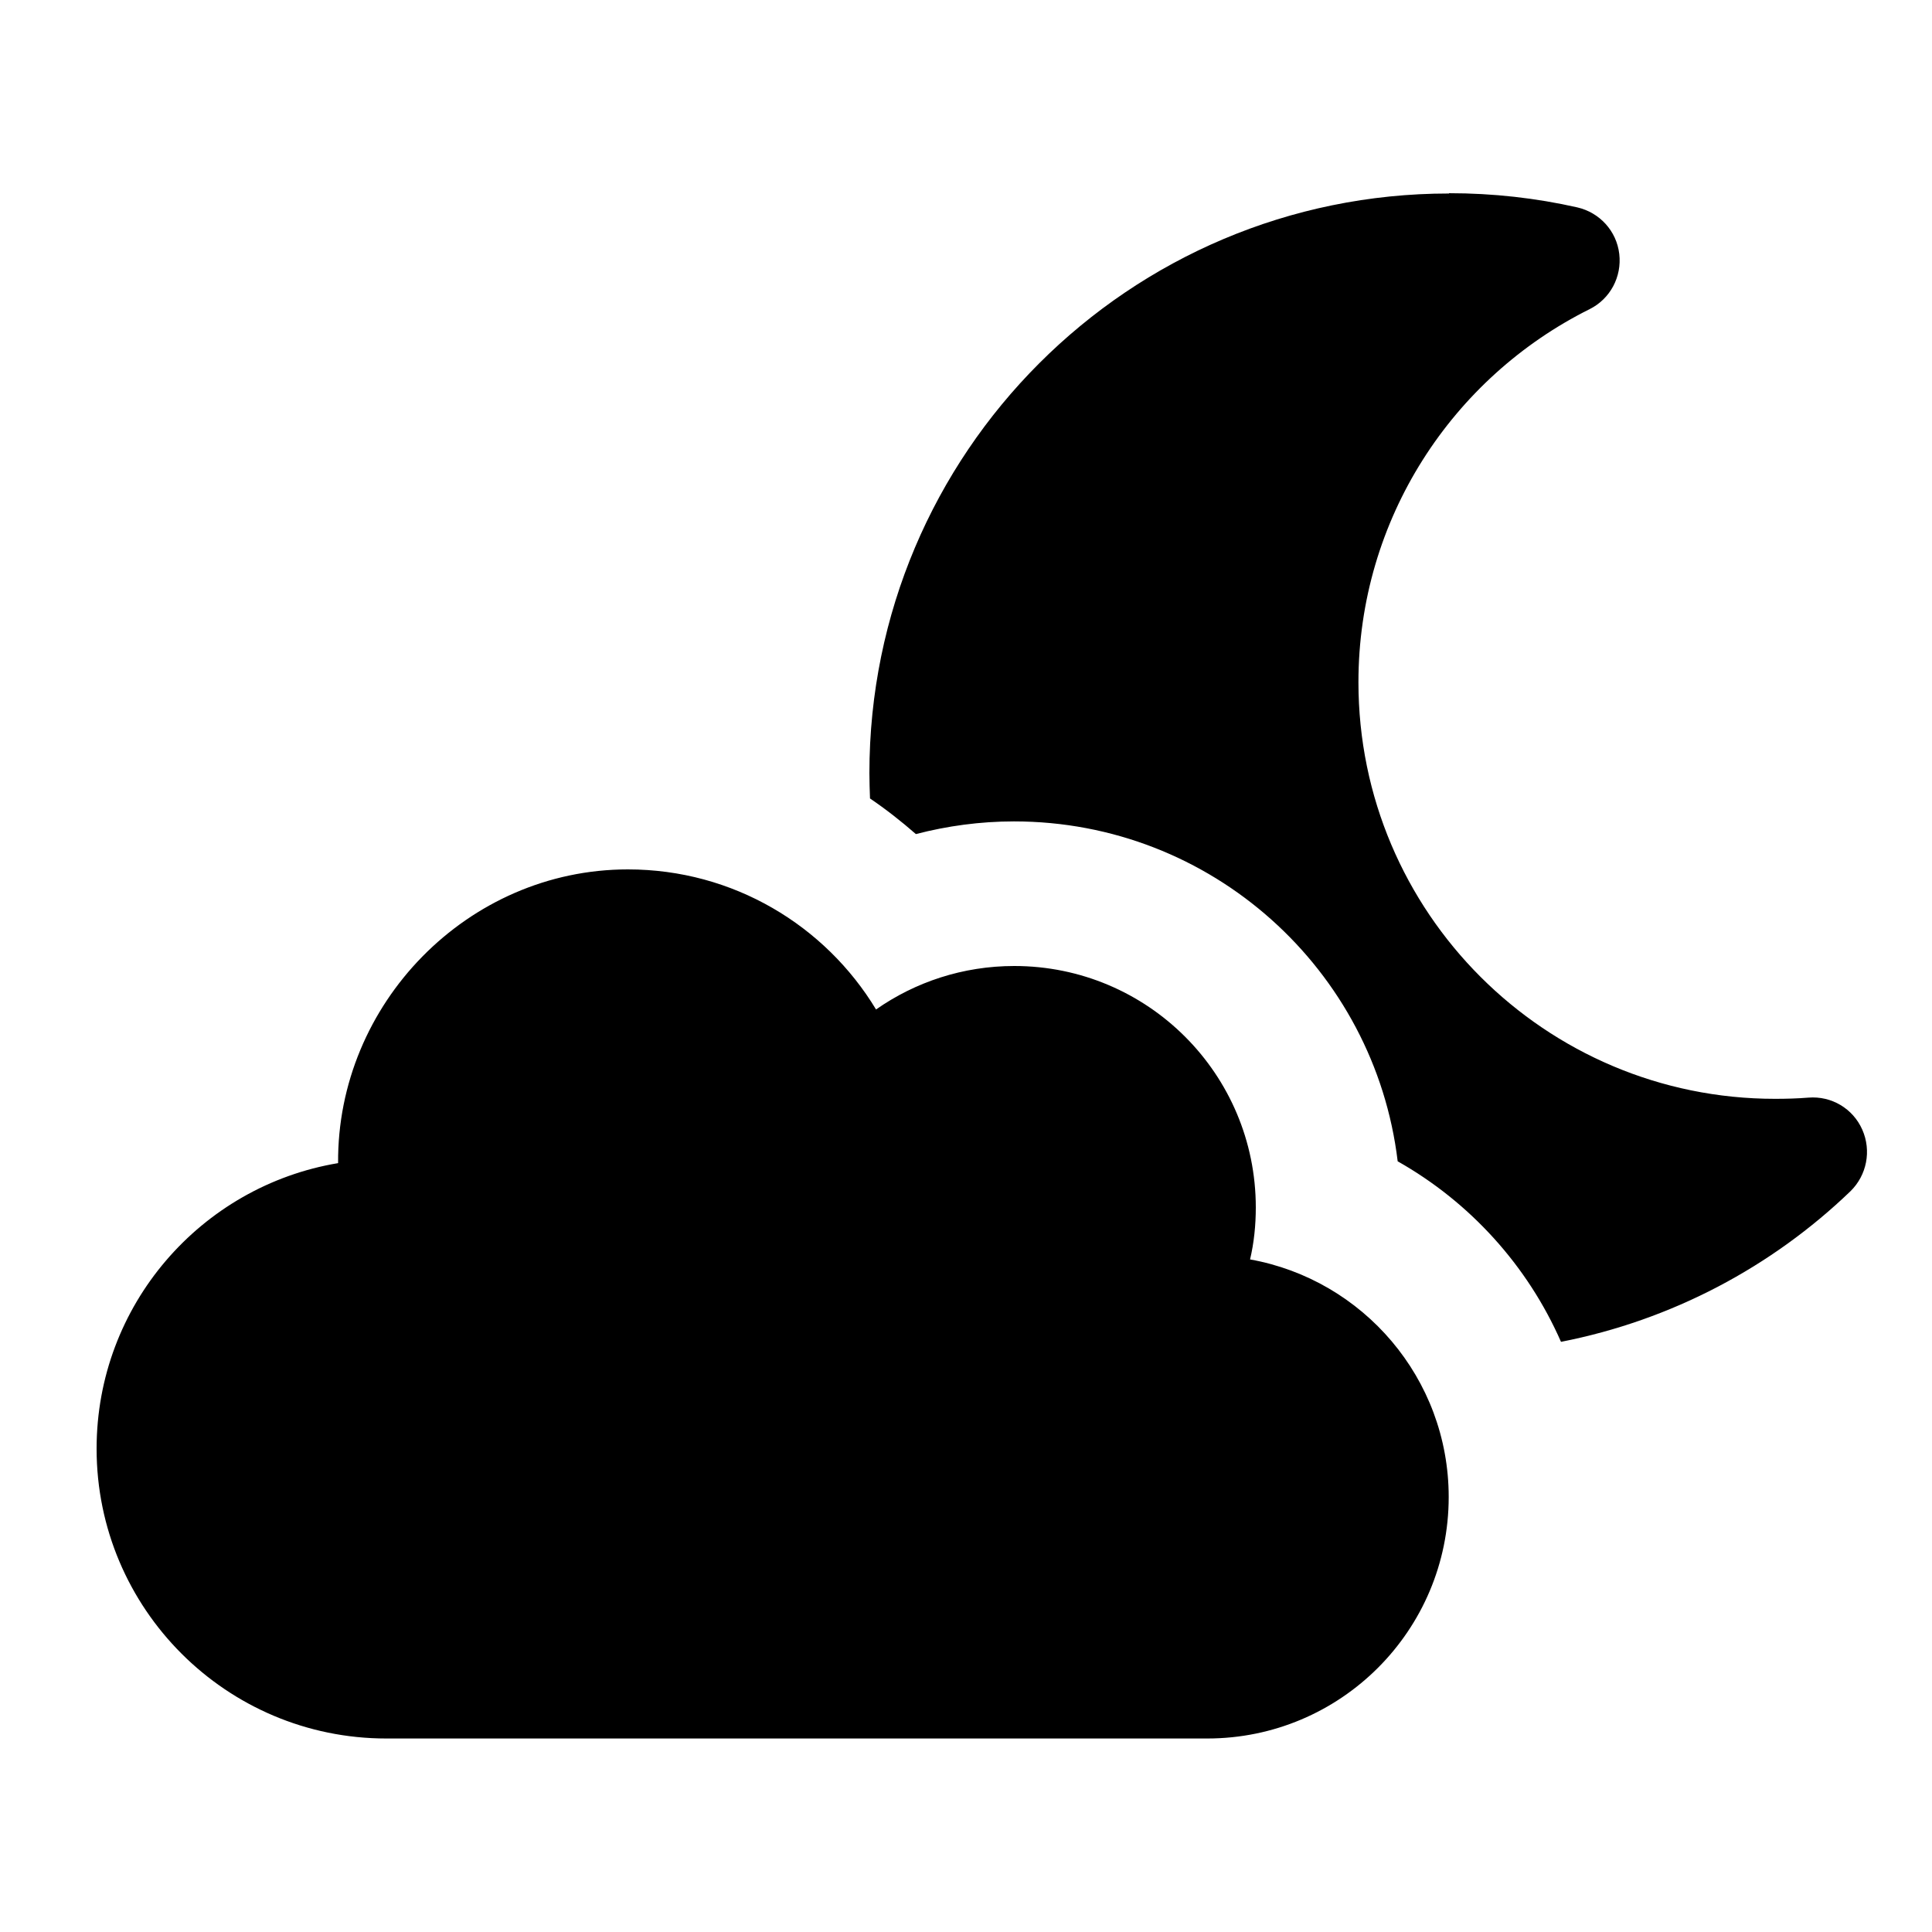 <svg xmlns="http://www.w3.org/2000/svg" viewBox="0 0 640 640"><!--!Font Awesome Free v7.0.0 by @fontawesome - https://fontawesome.com License - https://fontawesome.com/license/free Copyright 2025 Fonticons, Inc.--><path d="M480 64C494.6 64 508.8 65.6 522.5 68.7C529.9 70.4 535.5 76.5 536.4 84.1C537.3 91.7 533.4 99 526.6 102.4C481.2 125 450 171.9 450 226C450 302.2 511.8 364 588 364C591.7 364 595.4 363.9 599.1 363.6C606.7 363 613.8 367.2 616.9 374.2C620 381.2 618.4 389.3 613 394.6C587 419.6 553.9 437.3 517.1 444.5C506 419.2 486.9 398.2 463 384.7C455.4 321.3 401.4 272.1 335.9 272.1C324.7 272.1 313.8 273.6 303.4 276.3C298.6 272.1 293.5 268.1 288.2 264.5C288.1 261.7 288 258.9 288 256.1C288 150.1 374 64.1 480 64.1zM479.9 495.9C479.9 540.1 444.1 575.9 399.9 575.9L128 575.9C75 575.9 32 532.9 32 479.9C32 432.3 66.6 392.9 112 385.3C111.6 332.5 154.9 288 208 288C242.9 288 273.4 306.6 290.2 334.4C303.2 325.3 319 320 336 320C380.2 320 416 355.8 416 400C416 405.9 415.4 411.7 414.1 417.2C451.5 423.9 479.9 456.6 479.9 495.9z"/></svg>